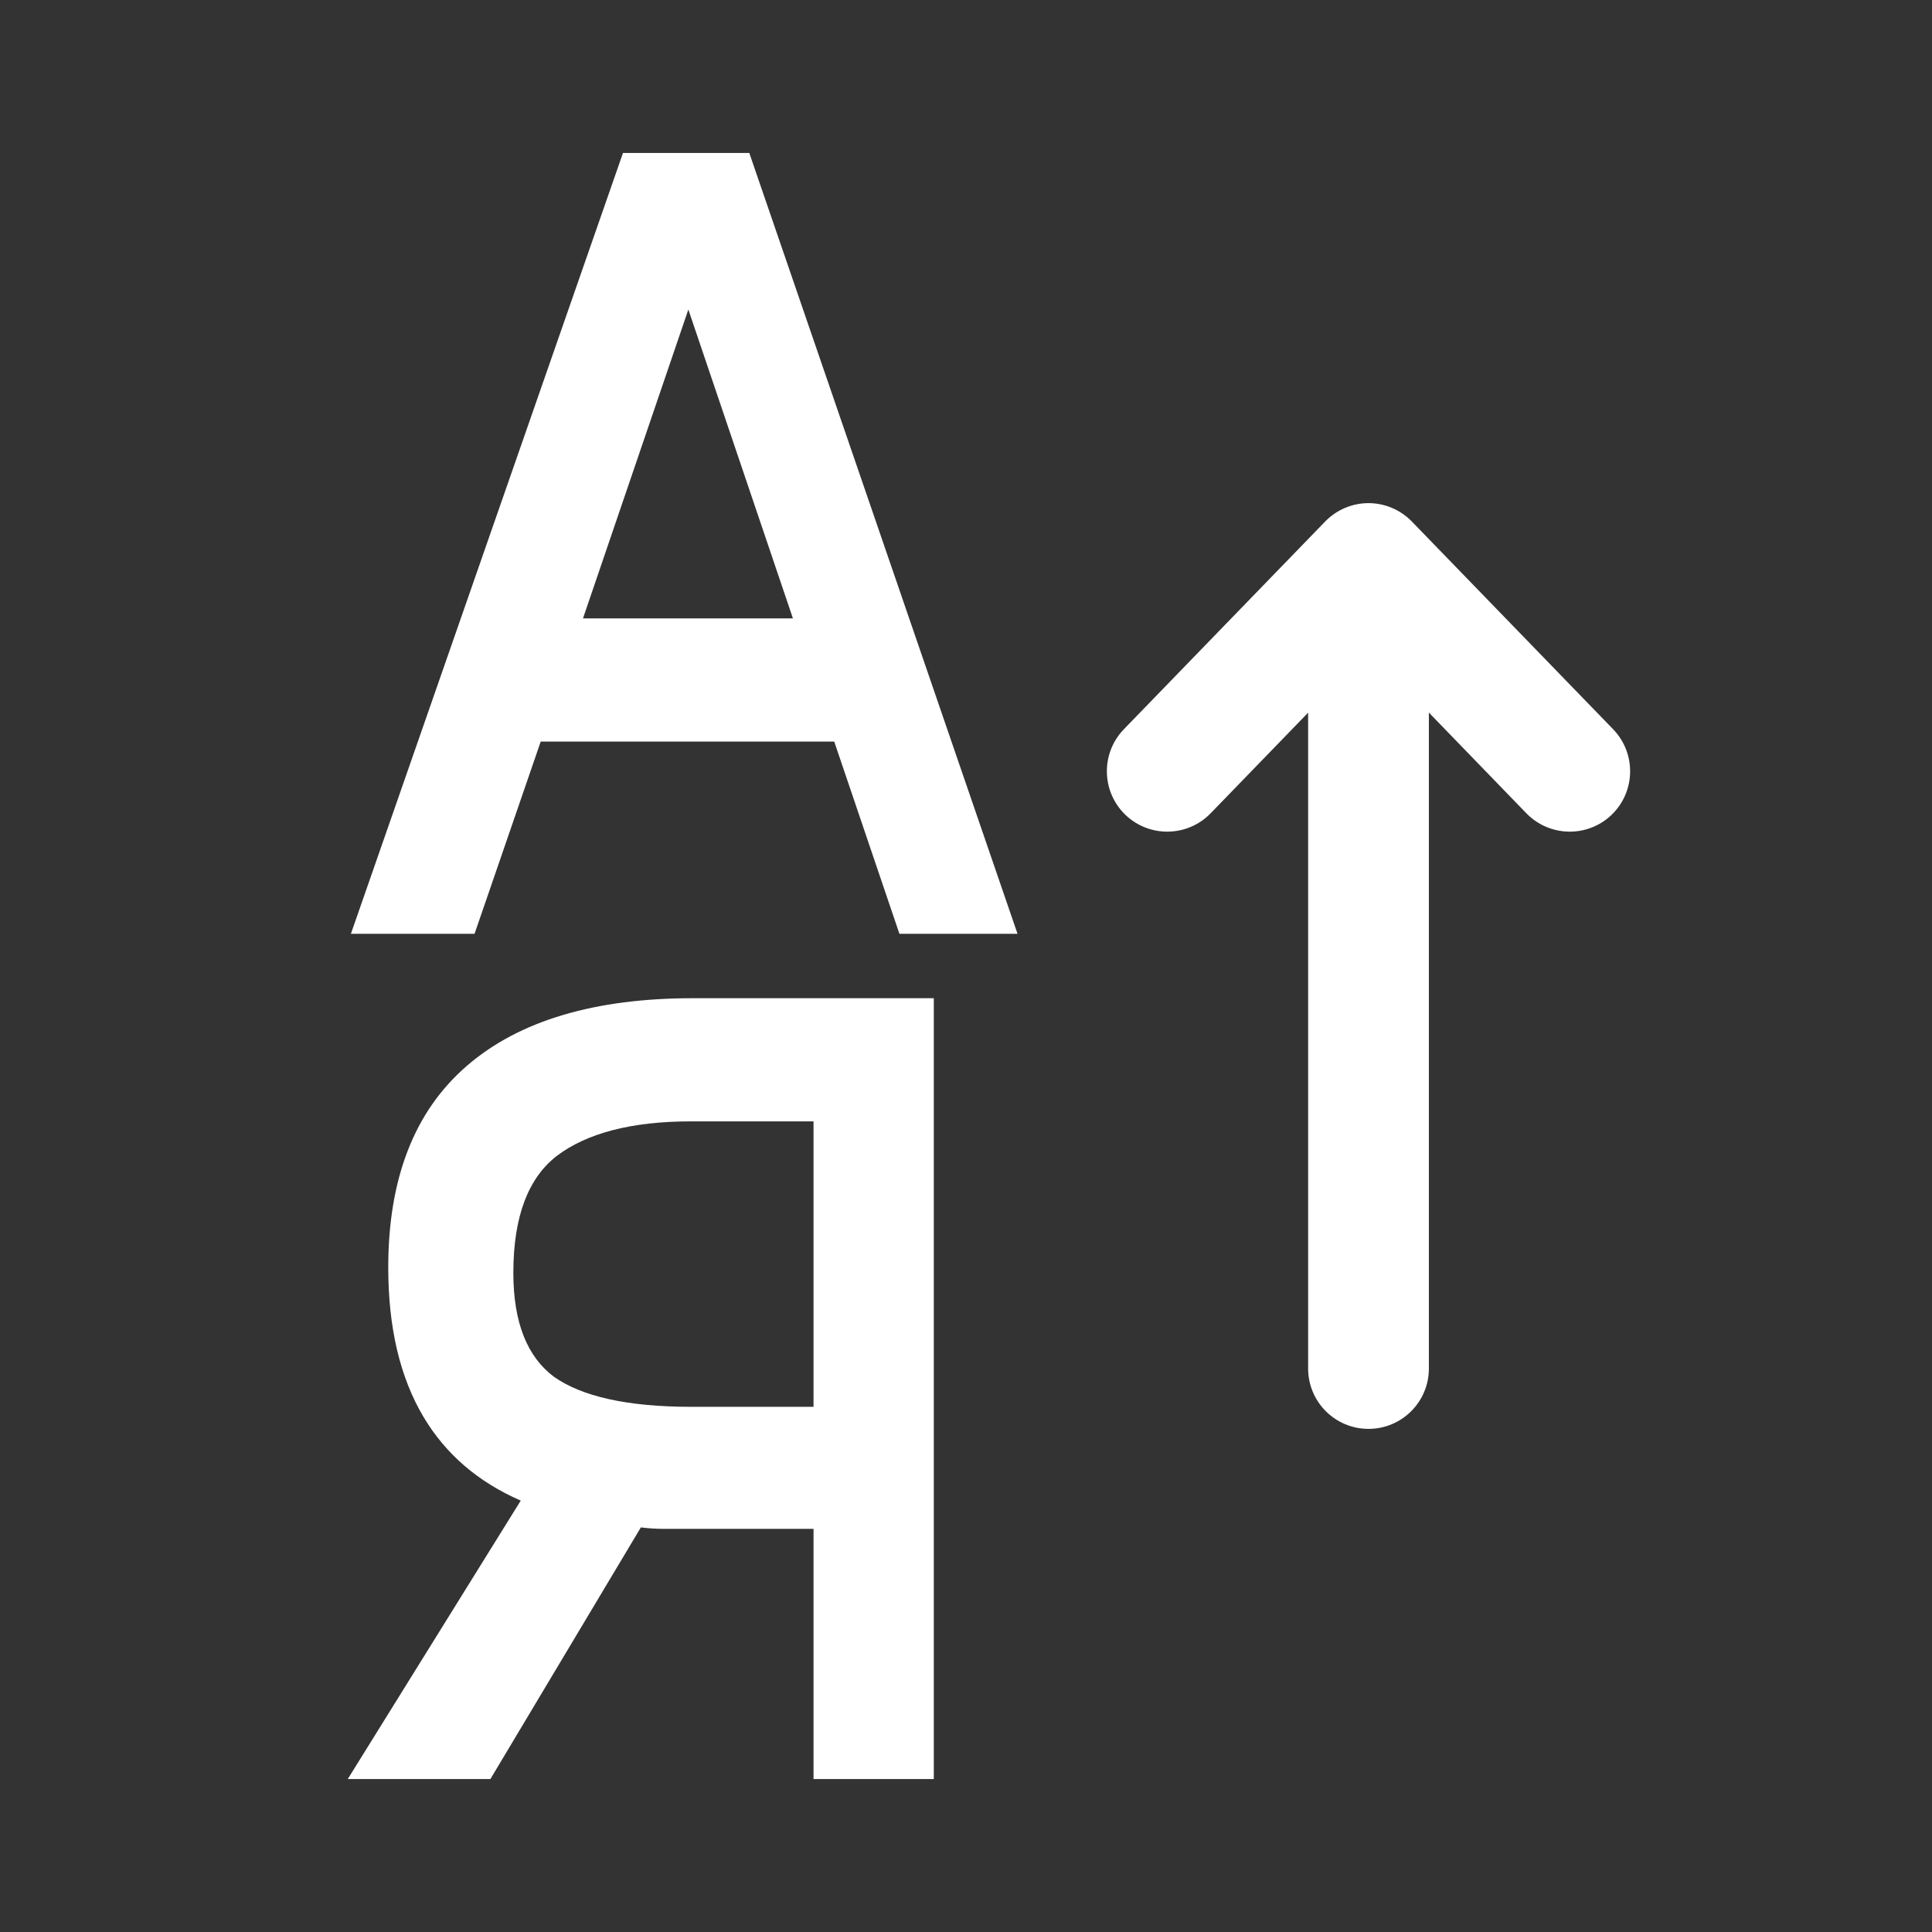 <svg width="24" height="24" viewBox="0 0 24 24" fill="none" xmlns="http://www.w3.org/2000/svg">
<rect x="0" y="0" width="24" height="24" fill="#333333" stroke="none"/>
<path fill-rule="evenodd" clip-rule="evenodd" d="M5.895 11.6H4.359L7.739 1.9H9.308L12.64 11.6H11.173L10.363 9.212H6.717L5.895 11.6ZM9.85 7.682L8.551 3.845L7.242 7.682H9.85Z" fill="white"/>
<path d="M20.022 10.12C20.319 9.832 20.327 9.357 20.039 9.059L17.539 6.479C17.397 6.333 17.203 6.25 17 6.25C16.797 6.25 16.603 6.333 16.461 6.479L13.961 9.059C13.673 9.357 13.681 9.832 13.978 10.12C14.276 10.408 14.751 10.4 15.039 10.103L16.25 8.853V17C16.25 17.415 16.586 17.75 17 17.75C17.414 17.75 17.75 17.415 17.75 17V8.852L18.961 10.103C19.25 10.4 19.724 10.408 20.022 10.12Z" fill="white"/>
<path fill-rule="evenodd" clip-rule="evenodd" d="M6.092 22.1L7.961 18.974C8.056 18.986 8.152 18.992 8.248 18.992H10.106V22.1H11.6V12.4H8.61C7.396 12.4 6.454 12.675 5.801 13.239C5.144 13.806 4.823 14.647 4.823 15.744C4.823 16.485 4.966 17.105 5.26 17.6C5.536 18.064 5.94 18.411 6.469 18.641L4.32 22.1H6.092ZM8.586 17.476C7.788 17.476 7.225 17.346 6.88 17.102C6.553 16.856 6.377 16.436 6.377 15.812C6.377 15.104 6.566 14.63 6.918 14.358C7.289 14.078 7.84 13.93 8.586 13.93H10.106V17.476H8.586Z" fill="white"/>
</svg>
